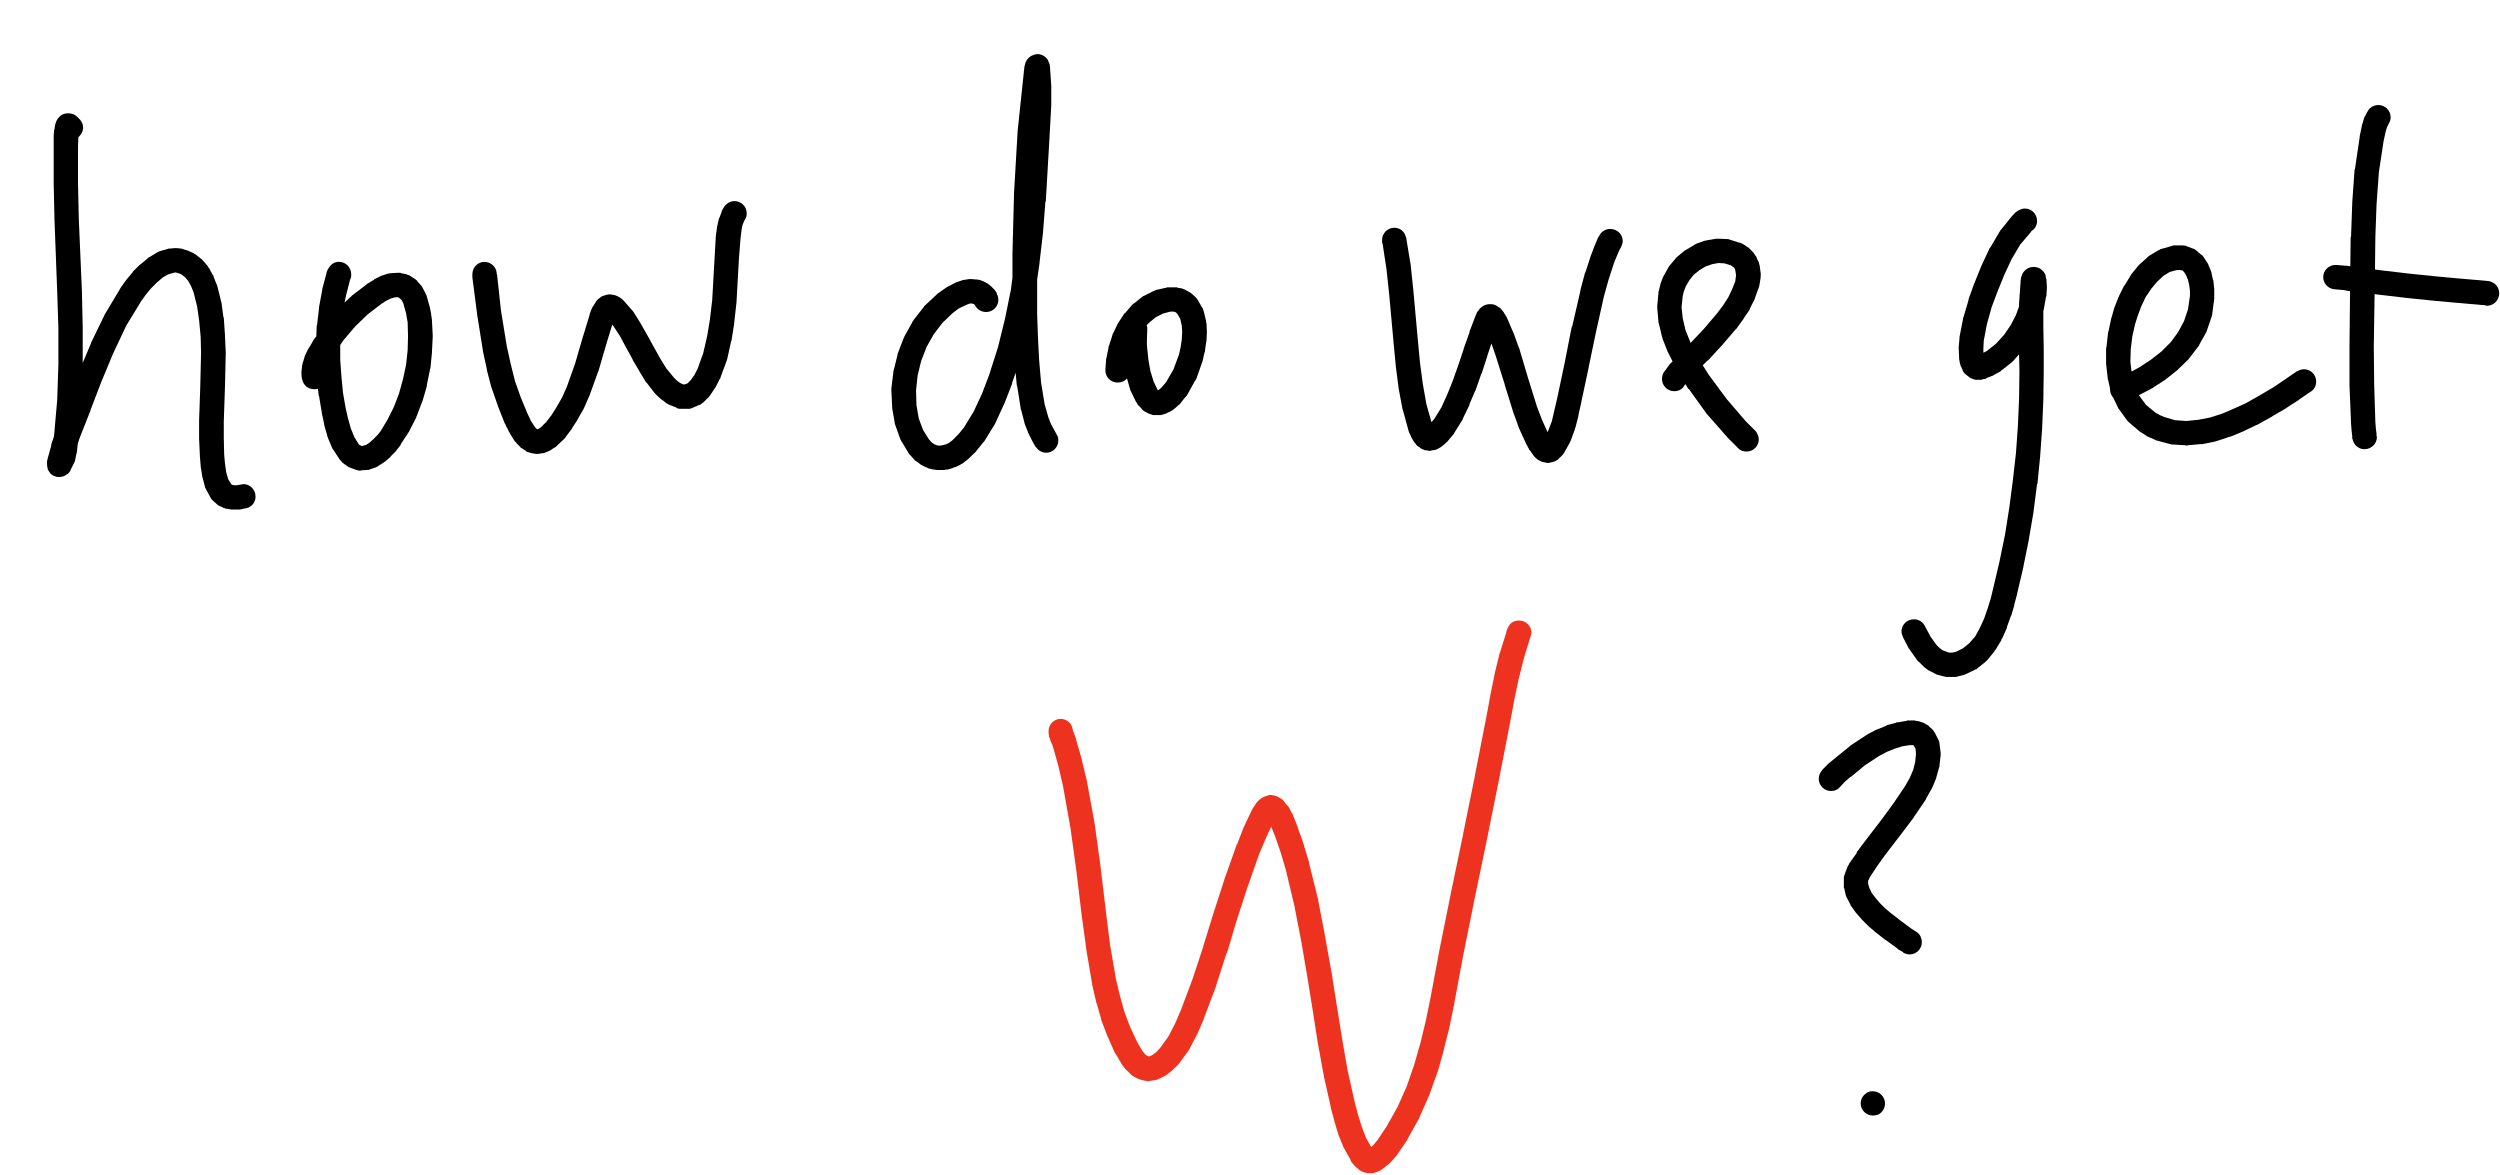 <?xml version="1.0" encoding="utf-8"?>
<!-- Created with Majerus.net InkPaint (http://www.majerus.net/InkPaint/) -->
<!DOCTYPE svg PUBLIC "-//W3C//DTD SVG 1.1//EN" "http://www.w3.org/Graphics/SVG/1.1/DTD/svg11.dtd">
<svg xmlns="http://www.w3.org/2000/svg" version="1.1" width="318.9mm" height="149.85mm" viewBox="0 0 6378 2997" preserveAspectRatio="xMidYMid meet"><!-- Generator: Majerus.net InkPaint UWP 1.1.14.0 --><g fill="none" stroke-linecap="round" stroke-linejoin="round"><g stroke="#000000"><path stroke-width="0" fill="#000000" d="M174 289c5 0 10 1 15 3l1 1 3 2h1c1 2 3 3 4 4l2 2c7 6 12 15 12 24 0 10-5 19-12 25l-1 25v91l2 92 8 185 2 93v1 89l21-50v-1l35-72v-1l1-1 40-67 1-2 1-1 12-17 1-1 15-18 1-2 17-17 3-2 18-15v-1c1 0 1-1 2-1l2-1 20-12c2-1 4-2 6-3l21-6 3-1c1 0 2 0 3 0h1l10-1h3c1 0 2 0 3 0l10 1h1l3 1h2l1 1 10 3c1 0 2 0 3 1l2 1 11 5 1 1c1 0 2 1 3 1l1 2v-1l15 12h1c1 2 2 3 4 5l12 14 1 3 2 2 9 17h1c0 1 1 2 1 3v1l7 18h1v3l1 1 10 40v1l1 2 5 38 1 1v1l3 43v2l2 43v1 1l-2 87-3 87v42l1 43 2 22 3 22 5 18 8 13 1 1 2 1 4 1h7l12-2h2c1-1 2-1 3-1 17 0 31 14 31 32 0 15-10 27-25 30h-1l-14 3h-1-3-11-2c-1 0-2 0-3 0h-1l-12-2h-1c-2 0-4-1-6-2h-1l-10-5-3-1c-1-1-3-2-4-3l-2-2-9-8-1-1c-2-2-4-4-5-7l-11-20v-1c-1-1-2-3-3-5v-1l-6-23-1-3v-1l-4-25v-1-1l-2-24v-1l-2-44v-1-44-1l3-87 2-86-1-41-4-42-5-35-9-36-6-15-7-13-8-10-10-8-5-2-6-2-5-1-4 1-14 4-14 8-15 13-15 15-13 16-11 15-39 64-33 70-30 72-28 73v1l-28 71-4 12-1 5v1l-2 19-1 2v1l-4 19-1 2c0 1-1 2-1 2l-1 2-8 16v1c-1 2-3 5-5 7l-2 2-2 1c-5 4-12 7-20 7-12 0-22-6-27-16l-1-2-1-1v-1c-1-4-2-8-2-12 0-1 0-2 0-3v-1-4-1l1-2v-2l10-36v-2-1l6-17 1-5 8-91 3-91v-92l-3-92-7-185-2-93v-92-27-2l1-13v-1l1-2v-1l2-12c0-1 1-2 1-3l1-2v-1l1-2c2-5 5-9 9-12l1-1 2-2c5-3 11-5 18-5z" /><path stroke-width="0" fill="#000000" d="M1013 758l-7 1-10 3-12 6-12 8-34 26-32 31-29 34-9 13v38l3 42 4 42 7 40 6 26 7 25 9 22 11 18 3 3h1l4 2 4-1 7-2 9-6 10-9 10-10 8-10 18-30 16-32 13-34 10-36 8-37 4-37 1-36-1-36-2-11-2-12-7-25-4-8-4-4-4-3-4-1zm-148-90c17 0 31 14 31 32 0 4 0 8-2 12l-1 1v1l-10 39-4 19 17-16v1l1-2 1-1 37-28 1-2h1l15-9 2-1v-1l16-8 2-1 2-1h1l15-5c2 0 4-1 7-1h1l16-1h2c2 0 4 0 6 0l1 1h1l14 3 1 1c2 0 4 1 6 2l2 1 1 1 11 7c2 1 3 3 5 4l1 2 10 11c1 1 2 3 3 5l7 13 1 3c1 1 1 2 2 3l8 29h1-1l1 3v1l3 15v2l2 13v1 1l2 38v2 1l-2 39v2l-4 40-1 2v1l-8 39v2 1l-11 38-1 2-14 37-1 1v2l-18 35v-1 2l-1 1-21 32v1l-1 2-10 12v1l-1 1-12 12-1 1-1 2-13 11-1 1c-1 0-1 1-2 1l-1 1-13 8v1l-3 1c-1 1-1 1-2 1l-1 1-15 5-2 1c-2 1-4 1-6 1h-1l-15 1-2 1c-3 0-6-1-9-2h-1l-14-5-2-1c-2-1-4-1-6-3l-7-5-2-1c-1-1-2-2-2-2l-1-1v1l-6-7-2-2c-1-1-1-2-2-3l-15-23-2-2c0-1 0-2-1-3l-11-26v-1l-1-2v-1l-8-28v-2l-6-28v-1l-7-42-1-2-2-17c-3 1-6 1-10 1-15 0-27-10-30-25l-1-2-1-10v-1c0-1 0-2 0-3 0-1 0-2 0-3v-1l2-17 1-3c0-1 0-2 0-3l1-1 5-17 1-2 1-2 8-16 1-1 1-1 9-16 1-1v-1l7-9 1-28h1v-2l5-43v-2l8-43v-2l11-41v-1-1l1-3h1v-3l1-1 1-2 1-1c5-10 15-17 27-17z" /><path stroke-width="0" fill="#000000" d="M1874 513c17 0 31 14 31 31 0 6-1 11-4 15l-3 6-4 10-2 10-3 26-4 51-3 54-3 54v1l-6 53v2l-7 44h-1v1 1l-10 45-1 2v1l-16 43v2l-2 2-10 20c0 1-1 2-2 3l-12 18c-1 1-2 3-3 4l-1 1-14 14-2 1c-2 2-3 3-5 4l-2 1h-1l-16 7c-3 2-6 2-9 3h-3-18c-3 0-6 0-9-1l-3-1v-1l-18-7c-2-1-4-2-6-3l-13-10-2-1-1-1-12-11-1-1c0-1-1-1-2-2l-20-26-2-2-1-1-17-28-1-2-16-27v-1l-16-29-16-30-17-26-3-4-17 56-18 62v1l-1 1-22 61v1l-1 1-13 30-1 2-16 28-1 2-13 20v1l-1 1-15 20-1 2c-1 0-1 1-2 2l-18 17-2 2c0 0-1 1-2 2l-10 6c-1 1-1 1-2 2l-2 1-11 5h-1c-1 1-3 1-5 2h-2l-12 2h-1c-1 0-2 0-3 0-2 0-4 0-6-1h-2l-10-2v-1h-2c-2-1-4-1-6-2l-2-2-9-6c-2-1-4-2-5-4l-9-9-1-2c-1 0-2-1-2-2h-1l-13-21-1-3h-1l-5-11-1-1-4-9v-1h-1l-17-43-1-2v-1l-15-43v-1l-1-1-12-46v-1-1l-10-46v-1l-15-94v-1l-12-93h1l-1-1v-1-2c0-1 0-2 0-3 0-18 14-32 31-32 14 0 26 10 30 22v3h1v1 1c0 1 0 2 0 3v1l1 1 10 92 15 92 10 45 11 44 15 42 17 41 4 8 4 9 11 17 4 4 2 1 5-2 5-4 13-13 13-17 12-19 15-26 12-27 21-59 18-62 19-62v-2l5-13 1-2c0-1 1-2 1-3l1-1 7-11 1-2c1-2 2-3 4-5l2-2 4-3c3-3 7-5 11-6h1l5-2h2c2-1 4-1 7-1 2 0 4 0 6 1h1l6 1 2 1c3 1 6 2 8 4h1l7 5 2 2c0 0 1 1 2 2l1 1 22 25c1 1 2 2 2 3l1 1 18 29 1 2 17 30 16 29 15 27 16 26 19 23 8 8 8 6 9 4 5-1 5-2 8-8 10-14 8-16 14-39 10-43 7-42 6-51 3-53 3-53v-1l3-52v-2h1-1l4-29 1-2v-2l3-13 1-2 1-2 5-13v-1c0-1 1-2 1-3l4-7c6-10 16-17 28-17z" /><path stroke-width="0" fill="#000000" d="M2647 138c12 0 24 8 28 19l1 3 1 2c0 1 1 2 1 3v2l1 5v1 2l3 44v2 45 2l-5 92-9 154-1 1-6 77v1l-9 77v1 1l-6 41v88l2 59 3 58 5 58 9 55 10 35 6 15 8 15 6 11 1 2c3 4 4 9 4 15 0 17-14 31-31 31-11 0-20-6-26-14l-1-1-7-12-1-2-9-18-1-2-7-18h-1v-3l-1-1-10-39-1-1v-2l-9-57-1-2-3-32-9 26v1 1l-19 49v1l-1 1-22 48-1 2-1 2-27 44-1 1-2 2-16 20c0 1-1 2-2 2v1l-18 17-2 2-1 1-13 10-2 1c0 0-1 1-2 1l-1 1-14 7h-2c-1 1-2 1-3 1l-1 1-14 4h-2c-1 0-2 0-3 0h-1v1h-15-1c-1 0-2 0-3 0h-2l-14-2-1-1c-1 0-2 0-3 0l-3-1-13-6c-2-1-4-2-6-3l-12-9-2-1c-1-1-2-1-2-2l-1-1-11-12-1-1c-1-1-1-2-2-2l-1-2-18-30-1-1c0-1-1-2-1-3l-1-1-12-34-1-2c0-1 0-2-1-3v-1l-7-40v-2-2l-2-42v-1c0-1 0-2 0-3h1-1l5-41v-1-3l1-1 10-41v-2l1-2 15-39 1-1c0-1 0-2 1-3l20-36v-1l2-2 1-2 25-32 1-1c0-1 1-2 2-3l30-28 2-2 1-1 20-14c1-1 2-1 3-2l23-12 2-1 3-1 12-4c1 0 2-1 3-1h2l12-2h1c1 0 2 0 4 0h2l11 1h1c2 0 4 0 6 1h2l11 4 1 1c1 0 2 1 3 1l2 2h1l4 2v1c1 0 2 1 2 1l6 5c1 1 1 1 2 2l1 1 5 5 1 1c2 3 3 5 5 8l1 5h1c1 4 2 8 2 12 0 17-14 31-31 31-12 0-22-6-28-16l-1-2-2-2-3-1-4-1-6 1-7 3-19 9-16 12-26 25-22 29-18 32-14 36-9 37-4 38 1 37 6 35 11 29 15 24 6 7 7 5 7 3 6 1 8-1 8-2 9-4 9-7 15-15 14-17 25-41 21-45 18-47 23-72 18-73 15-74 4-31v-60-1l4-154v-1l9-154v-2l16-152v-1l1-8v-1l1-7 1-1c0-1 0-2 0-3l1-1v-1-1l1-2c4-9 11-15 20-18 3-1 6-2 10-2z" /><path stroke-width="0" fill="#000000" d="M2993 795h-7l-19 5-18 9-16 13-8 8 1 1c1 3 1 6 1 9v1l-1 27v11l1 12 3 28 5 28 8 26 10 21 1 2 3-2 6-5 12-14 19-33 14-38 4-18 3-20 1-19-1-16-4-18-8-13-2-2-3-2-5-1zm3-62c3 0 5 0 7 0l1 1 12 2 2 1c1 0 2 1 3 1l2 1 11 6c2 1 3 2 5 3l1 1 9 8h-1l2 1c1 1 3 3 4 5v1h1l12 21 1 1c1 2 2 4 2 6l1 2 6 25v1c0 1 0 2 0 3l1 1 1 22v1 2l-1 22-1 2v1l-3 22v2l-1 1-5 22v2l-1 1-15 43h-1v1c0 1-1 2-1 3h-1l-21 38-1 1c-1 1-2 2-2 3h-1l-15 19-2 1-2 2-9 8h-1c0 1-1 1-2 2l-1 1-10 6h-2c-1 1-3 2-5 3l-10 3h-1l-2 1c-2 0-5 0-7 0h-2-10-1c-3-1-6-2-9-3l-3-1-9-5h-1c-2-2-5-4-7-6l-1-2-10-10v-1c-1-1-2-3-3-5l-1-1-13-27-1-1c0-1 0-2-1-3v-1l-8-28-1 2c-6 6-14 9-23 9-17 0-31-14-31-31v-2l2-27v-1l1-2v-1l5-25v-1c0-1 0-2 0-3h1l8-25v-1l1-2v-1l12-25 1-2 1-2 15-23c1-1 1-2 2-3h1l18-21 1-1c1-1 1-1 2-2h1l21-17 2-1c0-1 1-1 2-2h1l24-12 2-1c1 0 2-1 3-1l1-1 27-6h1c1-1 2-1 3-1h3 14z" /><path stroke-width="0" fill="#000000" d="M3557 581c15 0 27 10 30 25l1 1v2 1l11 66v1l7 66v1l6 66 6 66 5 52 7 52 9 51 13 46 7-8 18-29 15-33 13-32 15-42 14-42v-1l15-42v-1-1l16-42 1-1c0-1 0-2 1-3v-1l3-5 2-2c1-2 3-5 6-7l1-1 3-2 1-1c5-3 11-5 17-5h2 3 2c5 1 10 3 14 6l3 2c3 1 5 3 7 6l1 1 6 8h-1l1 1c1 1 1 2 2 2v1l5 8v1l1 2 15 35 1 2 13 36 1 1v1l22 74 23 74 13 34 14 31 1-1 10-26 7-30 7-30 19-90 18-92h1l21-91v-2l12-45h1v-1l14-43v-1l1-1 7-19v-2h1l7-17 1-3 5-8c5-10 16-16 27-16 18 0 32 14 32 31 0 5-2 10-4 15l-4 7-7 16-7 17-14 43-12 43-20 90-19 91v1l-19 89v1l-7 31v1 1l-8 31-1 1v2l-11 30-1 1c0 1 0 2-1 3l-15 27-2 2c0 1-1 2-1 2l-2 2-7 7c-3 3-6 6-10 7l-1 1-7 2h-1c-3 1-6 2-9 2-2 0-5 0-7-1l-5-1h-1l-3-1c-2-1-5-2-8-4h-1l-5-4-2-2c-1-1-3-2-4-4l-1-1-9-13-1-1c-1-1-1-2-2-2v-1l-7-13-1-2-16-35v-1l-1-1-13-36-1-2-23-74v-1l-23-73-11-32-11 33v1l-14 43h-1v1l-15 43-1 1-14 33v1 1l-17 35v1l-1 2-20 32-1 2-1 2-12 14c0 1-1 2-2 2v1l-13 12-2 1c0 1-1 1-2 2l-1 1-7 4-2 1c-2 1-5 3-8 3h-1l-6 1-3 1c-1 0-2 0-3 0-2 0-4 0-6-1h-2l-6-1-1-1c-3-1-6-2-8-4l-1-1-5-3-1-1c-3-2-5-4-6-7h-1l-7-11c-1-2-2-4-3-6l-6-13v-1l-1-2v-1l-14-51-1-2v-1l-10-53v-1l-7-54v-1l-5-52-6-66-6-66-7-65-10-65h-1v-1-1-3c0-1 0-2 0-3 0-17 14-31 31-31z" /><path stroke-width="0" fill="#000000" d="M4384 671l-16 3-17 6-15 9-15 12-11 14-9 15-5 13-3 12-3 29 3 28 7 30 12 30 1 3 34-36 34-40 15-20 13-20 10-21 8-20 2-16-2-13-1-3-2-3-4-3-4-3-16-5-16-1zm-1-62h2l23 1h1c2 1 4 1 6 2l22 7h1c1 0 3 1 5 2h1l11 7 1 1c1 0 2 1 3 2h1l8 8 1 1c1 1 2 2 2 2l2 2 6 9c1 1 2 2 2 3l1 2v1l4 9h1c0 2 1 4 1 6l1 2 3 22v1c0 1 0 2 0 3 0 1 0 2 0 3l-1 2h1l-4 24-1 1c0 1 0 2 0 3l-1 1-9 25v2l-1 1-12 24v1l-1 2-15 22v1l-1 1-16 22-1 2h-1l-35 41-1 1-36 39h-1l-12 12 16 25 45 61 49 57 12 12 12 12 2 2c4 6 7 13 7 20 0 17-14 31-31 31-9 0-17-3-22-9l-12-12-13-13-1-2v1l-51-58-1-1-1-1-46-64-1-1h-1l-7-12-4 5-1 2c-5 7-14 11-24 11-17 0-31-14-31-31 0-7 2-13 5-18l1-1 14-19 1-1 1-1 5-5-12-24-1-1v-1l-13-33v-1-1l-1-2-8-34-1-1c0-1 0-2 0-3l-3-34v-3-3-1l3-33c0-1 0-2 0-3l1-2 4-17v-1l1-2 6-16 1-1c0-1 1-2 1-3l1-1 11-20 1-2c1 0 1-1 2-2l15-18 2-2 2-2 18-15h1c0-1 1-2 2-2l2-1 20-12 1-1c1 0 2-1 3-1l1-1 22-8h2c1 0 2-1 3-1h1l23-4h2c1 0 2 0 3 0z" /><path stroke-width="0" fill="#000000" d="M5166 532c17 0 31 14 31 32 0 10-5 20-14 25l-1 1v1l-28 33-22 37-19 41-17 42-15 40-12 43-8 42-1 20v11l8-4 24-19 21-23 17-25 13-25 8-22v-5-2l4-57v-1-2l1-5v-1c0-1 0-2 1-3l1-3 1-3c5-11 16-19 29-19 4 0 8 1 12 2l1 1h1l2 1c7 4 12 10 15 18v3l1 4v1c1 1 1 2 1 3v1l1 16v2 2l-1 16v2 3h-1l-6 34c0 1-1 2-1 3v41l1 56v58 1l-1 70v1l-3 71v1l-5 70v1l-7 71-1 1-9 70v1l-12 70v1l-14 69v1l-16 68v1l-7 26v1 1l-8 27-1 1-10 28v2l-12 27h-1l-1 3v1l-15 25v-1l-1 2-2 2v1l-17 21c-2 2-3 3-5 5l-21 17-2 2c-1 0-2 1-3 1l-2 1-25 12h-1c-2 1-4 2-6 2l-16 4c-2 0-5 0-7 0h-16-3c-1 0-2-1-3-1h-1l-15-4h-1c-1-1-2-1-3-1l-2-1-13-7h-1c-1-1-2-1-3-2h-1l-12-9-1-1-2-2-11-11h-1c0-1-1-2-2-2l-1-2-18-25-1-1c0-1-1-2-1-3h-1l-15-29v-1l-1-2c-2-4-3-8-3-12 0-17 14-31 32-31 11 0 22 6 27 16l15 28 15 21 8 8 8 6 8 3 8 3h9l9-2 18-9 16-13 15-17 12-22 11-24 9-26 8-26 6-25 16-68 14-68 11-69 9-69 8-70 5-70 3-69 1-70-1-44-15 17-1 1c-1 0-1 1-2 2l-28 22-2 2-2 1-15 8-1 1c-1 0-1 1-2 1h-1l-15 6v1l-3 1c-1 0-2 0-3 0l-6 2c-2 0-4 0-6 0h-3-1-5c-5-1-10-3-14-5l-1-1-8-6-1-1c-3-2-6-5-8-9l-1-2v-1l-4-9-1-1c0-1-1-3-1-5l-1-2-2-12v-2-2l-1-22v-1-2l2-23v-1-2l9-46v-1-2l1-1 13-44v-1-1l15-42h1v-1-1l17-42 1-2 20-43 1-1 1-1 24-41 1-2c0 0 1-1 2-2l29-36 1-1 4-4 1-1c1-2 3-3 5-4l1-1 3-2 2-1c4-2 9-4 15-4z" /><path stroke-width="0" fill="#000000" d="M5562 689h-9l-18 5-16 10-16 15-15 18-14 21-11 23-9 24-7 22-7 31-4 33-1 32 3 25 20-11 29-19 27-21 24-24 19-26 15-28 10-30 5-34v-13l-2-15-3-13-5-12-5-8-4-4-6-1zm5-63c4 0 7 1 10 1l1 1 16 6h1c3 1 6 3 8 5l13 11 2 1c1 2 3 3 4 5l9 14 2 3c0 1 1 1 1 2v1l7 16v1l1 2v2l4 18 1 1v3l2 18v3 17c0 1 0 3 0 4v1l-5 38v2c-1 1-1 2-1 3v1l-12 35-1 3c0 1-1 2-1 2v1l-18 32c0 1-1 2-1 3l-1 1-23 30-1 1-1 2-27 26c-1 1-1 2-2 2l-1 1-29 23-2 2h-1l-32 21v-1l-2 2-31 16 1 2 17 23 23 19 12 7 12 5 27 8 29 2 30-3 31-6 31-10 30-13 29-13 37-21 34-20 31-21 29-20h1c5-3 11-5 17-5 17 0 31 14 31 31 0 10-4 19-11 24l-2 2h-1l-29 20-1 1-31 20-1 1-36 21-1 1-38 21h-1l-31 15-1 1h-1l-31 13h-1l-2 1h-1l-33 11-3 1-34 7c-1 0-2 0-3 0h-1l-34 3-3 1-2-1-34-2h-1c-1 0-2 0-3-1h-2l-33-9h-1c-1-1-2-1-3-1l-1-1-16-7-2-1h-1l-15-10-2-1c-1 0-1-1-2-1l-1-1-27-23-2-2c-1-1-2-1-2-2l-1-1-21-29-1-1c0 0-1-1-1-2l-1-2-12-25-1-1c-4-5-7-12-7-20v-2l-5-23-1-1v-3-1l-4-35c0-1 0-2 0-3v-1-36l1-3 4-36v-2l1-1 7-33v-1l1-2 7-25 1-2 10-26h1v-2l13-26 1-1 1-1 15-25 2-3 17-21 1-1c0 0 1-1 2-2l1-1 20-18 1-1c1-1 2-1 2-2l2-1 23-14v1l1-1c2-1 3-2 5-3h1l25-7c2-1 4-1 6-2h3 19z" /><path stroke-width="0" fill="#000000" d="M6068 268c17 0 31 14 31 31 0 5-1 10-4 15l-5 10-3 9-6 27-12 79-6 83-3 83-1 83-3 196 1 97 3 96 1 13 1 9 1 7v5 1c0 1 1 2 1 3 0 17-14 31-32 31-15 0-27-11-30-25l-1-3v-6l-1-7v-1l-1-10-1-13v-1l-4-97v-1-98l2-196 1-84h1l3-85v-2l6-84 1-2 12-81v-2l6-29c0-1 0-2 1-3l4-14 1-3c0-1 1-2 1-2l1-1 6-12h1l1-3c6-8 15-13 26-13z" /><path stroke-width="0" fill="#000000" d="M5958 676h3l24 2h1 2l12 2 12 2 66 8 68 8 68 7 65 6h1l35 3 33 3c16 2 28 15 28 31 0 18-14 32-31 32h-3v-1l-33-3h-1l-34-3h-1l-66-6-68-7-68-8-67-8h-1l-13-2-11-2-23-2h-1c-16-2-28-15-28-31 0-17 14-31 31-31z" /></g><g stroke="#ED331F"><path stroke-width="0" fill="#ED331F" d="M3875 1583c18 0 32 14 32 31 0 3-1 6-2 9v1l-3 8-15 50-13 52-11 53-10 54-29 149-30 149-31 149-30 149-22 118v1l-12 59v1l-15 59v1 1l-16 57-1 1v1l-20 56-1 2v1l-24 54-1 3-29 52-1 2v1l-26 38c-1 1-1 2-2 3l-15 17-2 2c-1 1-1 1-2 2l-18 14-2 1c-1 2-3 3-5 3l-2 1-10 4h-1c-3 1-7 1-10 1-2 0-4 0-6 0h-1l-9-2-2-1c-3-1-6-2-8-4l-2-1-8-7c-2-1-3-3-4-4l-1-1-7-8-1-2-1-2v-1l-16-29c-1-1-1-2-2-3l-13-32-1-2v-1l-10-33v-1l-9-33v-1-1l-18-80v-1l-15-82-13-83-13-81-16-94-18-93-22-92-13-44-15-43-9-22-12 26-18 42-31 88-27 83-25 84h-1l-27 84v1l-31 82v1l-16 37-1 2-19 36v1c-1 1-1 1-2 2v1l-24 33-1 1-2 3-14 13c-1 1-1 2-2 2l-1 1-15 12h-2c-1 1-1 2-2 2l-2 1-15 7c-3 1-6 2-9 2l-13 2c-2 0-3 0-4 0-2 0-4 0-6-1h-1l-12-3-2-1c-2 0-4-1-5-2l-2-1-11-6-1-1c0-1-1-1-2-2l-2-2-9-9h-1c0-1-1-2-2-2v-1l-9-11-1-2-1-2-14-24h-1l-1-2-18-41-1-1v-1l-16-42v-1-1l-12-42h-1v-1-2l-10-43v-1-1l-15-88v-2l-12-88-13-109-15-109-19-107-12-52-14-50-5-12-1-1v-1l-2-7-1-1c0-1 0-2-1-3v-2l-1-7v-1c0-1 0-3 0-4 0-17 14-31 31-31 15 0 28 11 30 25l1 2v4l2 3 5 14 1 3v1l15 52v2l13 53v1l20 109v1l15 109v1l13 109 11 88 15 87 10 42 11 40 15 40 18 38 12 21 6 8 5 5 4 2 2 1h2l7-3 11-8 10-11 21-29 17-33 15-35 30-80 27-82v-1l26-84 27-83v-1l32-90v-1h1l17-44 1-2 20-42 1-1v-1l5-8h1l1-2 1-3 7-8c3-3 6-5 9-7l2-1 1-1 7-3h1c4-2 8-3 12-3 2 0 4 1 6 1l5 1c4 1 8 3 11 5l5 3c2 1 3 2 5 4l1 2 10 12h1c0 1 1 1 1 2l2 3 7 14h1c0 1 0 2 1 2v1l12 30v1l16 45v1l14 46v2l23 93v1l18 94v1l17 94v1l13 82 13 81 14 81 18 80 8 31 10 32 11 29 13 23 5-4 11-13 24-36 28-50 23-52 19-55 16-56 14-58 12-59 22-118 30-149 31-149v-1l30-148v-1l29-148 10-54v-1l11-54v-1l13-53 1-2 16-51v-1-1l3-8 1-1c4-12 15-19 28-19z" /></g><g stroke="#000000"><path stroke-width="0" fill="#000000" d="M4882 1838c2 0 4 0 6 1h1l10 2 2 1c1 0 2 1 3 1l3 1 9 5c2 1 3 2 5 3l1 2 7 6 1 1c2 2 4 5 5 7l1 1 9 18 1 2c1 2 1 4 2 6v2l3 23v1c0 1 0 2 0 3 0 1 0 2 0 3l-3 26v3l-1 2-7 25v1c0 1-1 2-1 3l-10 24c-1 1-1 2-2 3l-13 23c0 1-1 2-1 3l-30 44-1 2-31 41-43 56-20 28-17 26-5 10v8l3 10 6 13 10 13 11 13 13 13 13 11 27 21 27 20 14 9c8 5 13 15 13 26 0 17-14 31-31 31-6 0-12-2-17-5v-1l-14-8v-1l-29-21-2-1-28-22-1-1-14-12-1-1-14-14-1-1-14-16-1-1-1-1-12-17-1-1c0 0-1-1-1-2v-1l-9-17-1-2c-1-1-1-2-1-3l-1-2-4-18-1-1c0-2 0-4 0-7v-1-18-2c1-2 1-4 2-6l1-3 7-18c1-1 1-2 2-3l1-2v-1l20-28v-1-1l21-28h1-1l43-56 30-41 29-43 12-21 9-21 5-20 2-20-1-14-5-8-1-1h-3-6l-19 3-19 6-20 8-19 10-38 25-35 29h-1l-14 12-13 14-1 1c-5 6-13 9-22 9-17 0-31-14-31-31 0-8 3-15 7-20l1-1v-1l15-15v-1c1 0 2-1 3-2l16-13 37-30 2-2 41-27 2-1 1-1 21-11 3-1 22-9c1-1 2-1 3-2l23-6v-1h3 1l23-4 2-1h3 13z" /><path stroke-width="0" fill="#000000" d="M4778 2784c17 0 31 14 31 31 0 12-6 22-16 28h-1l-2 1c-3 1-8 2-12 2-17 0-31-14-31-31 0-12 7-22 16-27l1-1 2-1c1 0 2 0 3-1 3-1 6-1 9-1z" /></g></g></svg>